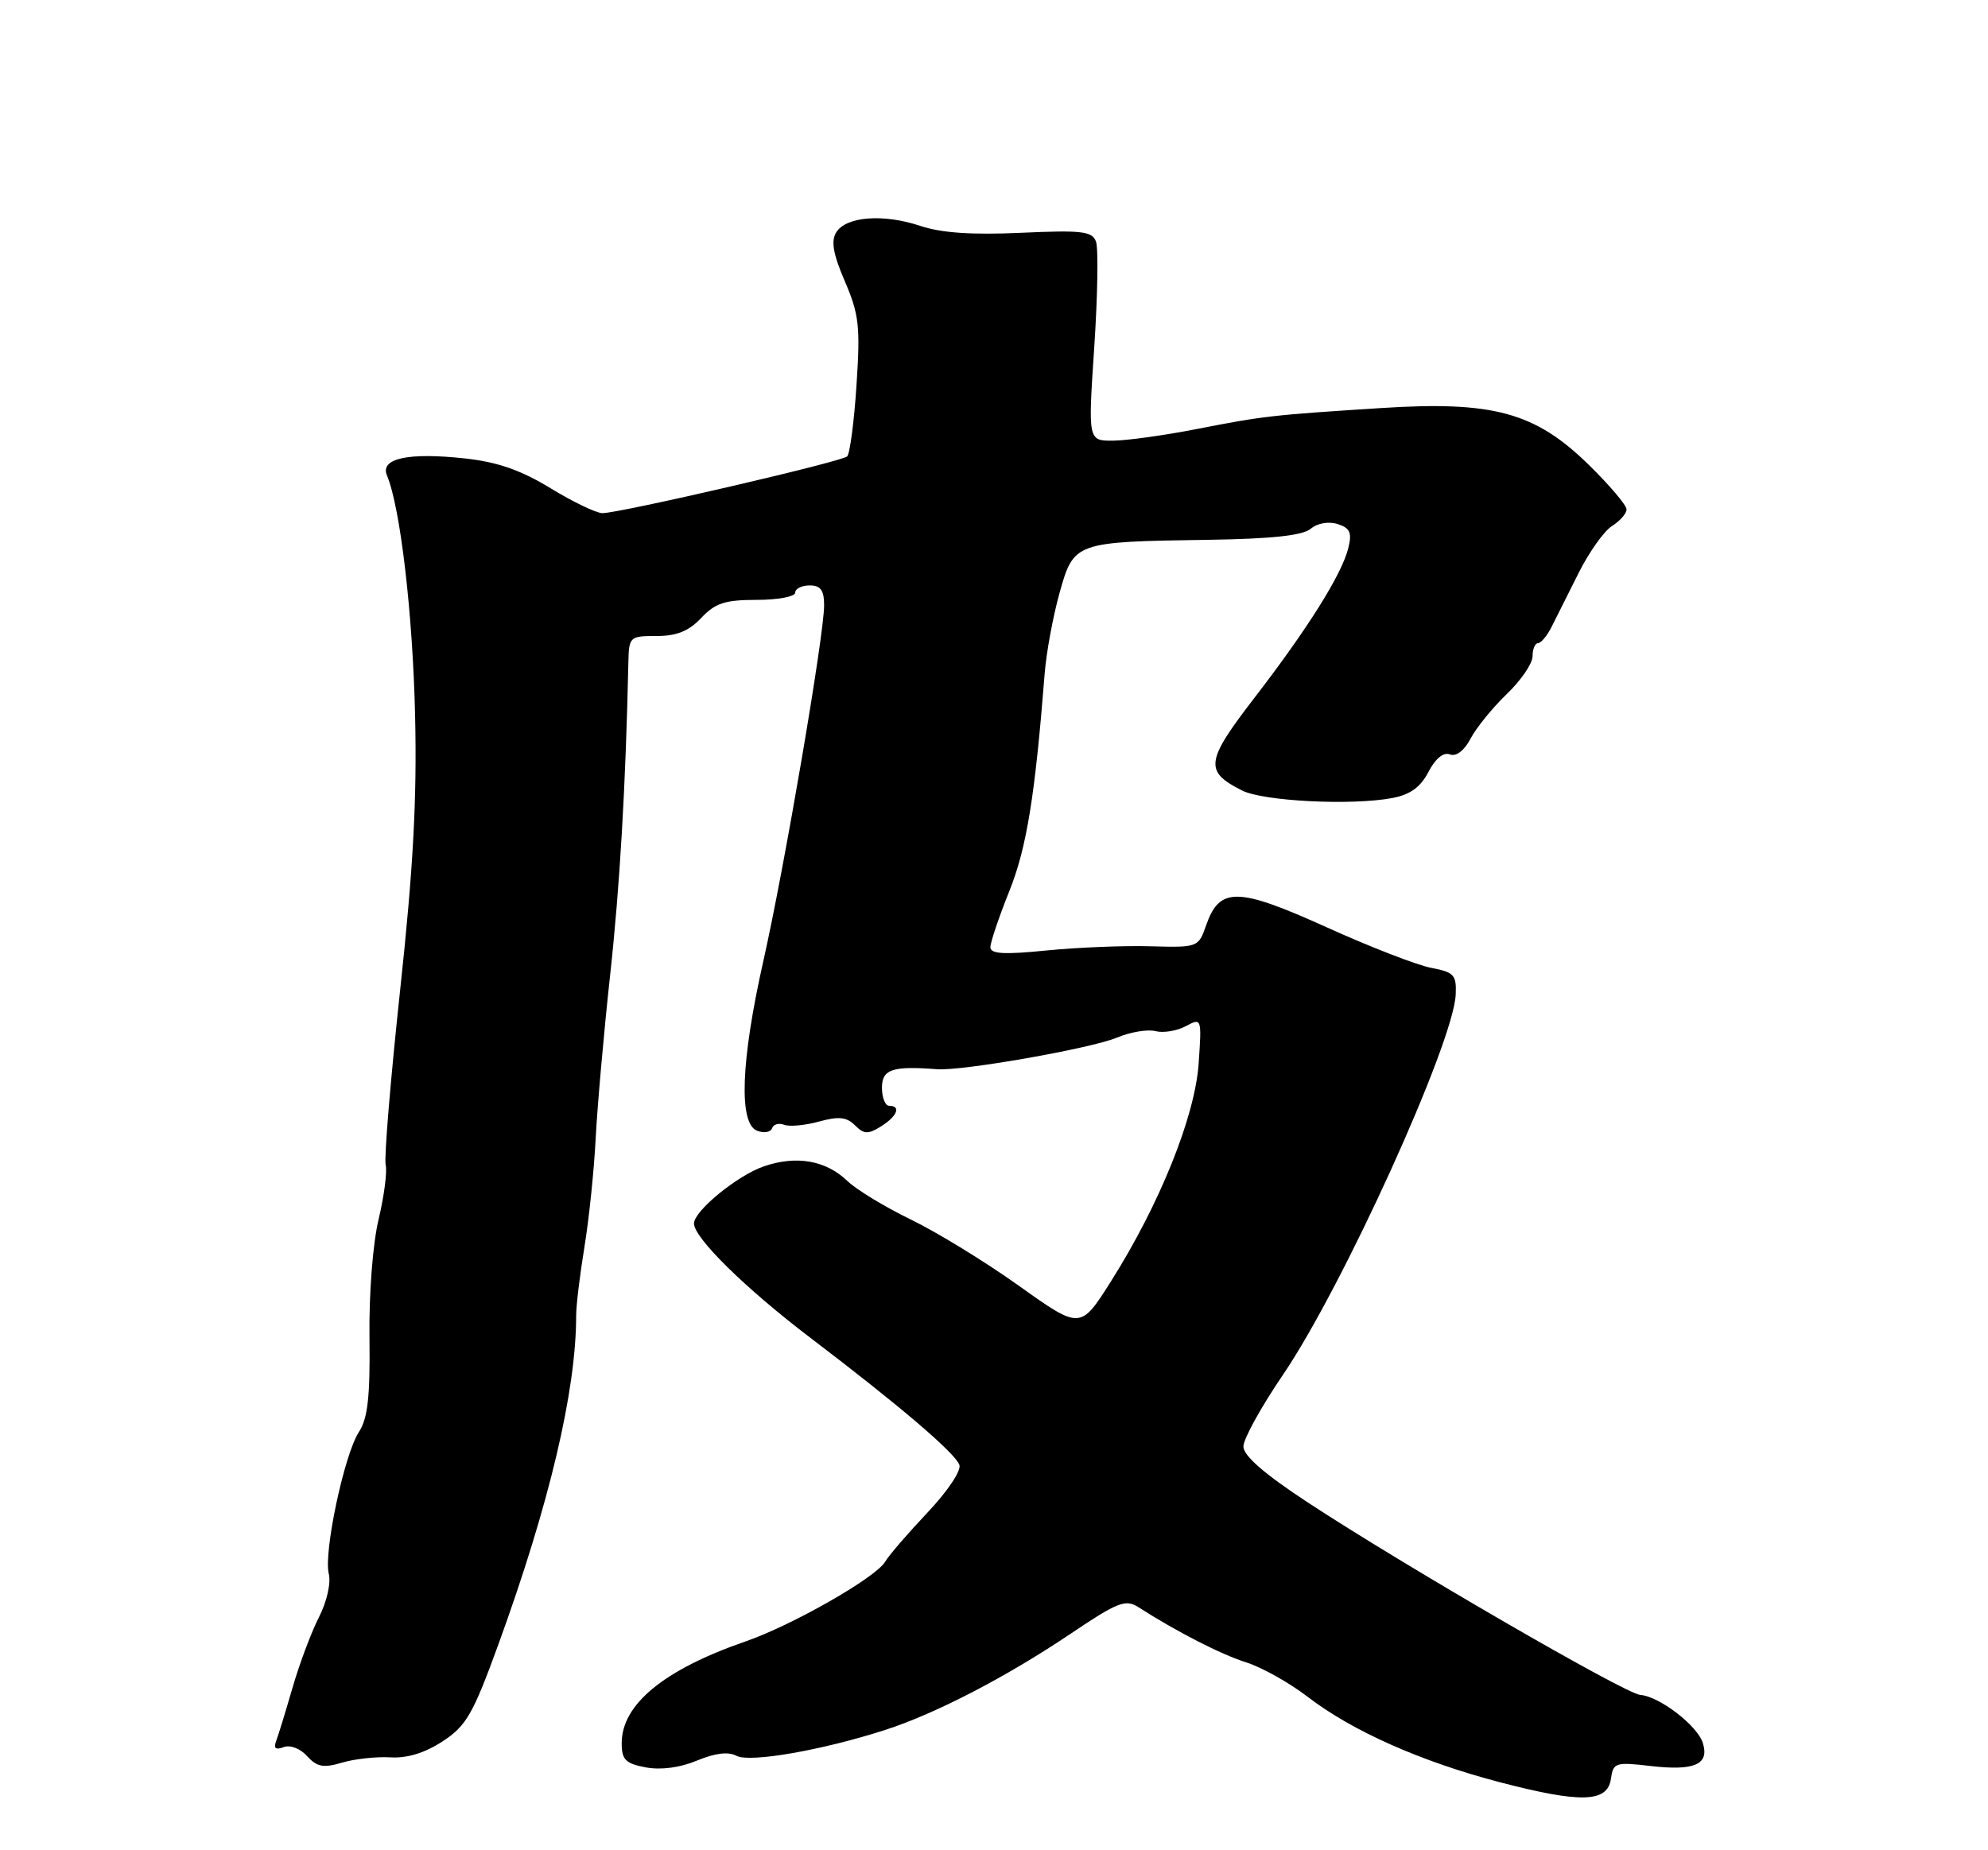 <?xml version="1.0" encoding="UTF-8" standalone="no"?>
<!DOCTYPE svg PUBLIC "-//W3C//DTD SVG 1.1//EN" "http://www.w3.org/Graphics/SVG/1.1/DTD/svg11.dtd" >
<svg xmlns="http://www.w3.org/2000/svg" xmlns:xlink="http://www.w3.org/1999/xlink" version="1.1" viewBox="0 0 275 256">
 <g >
 <path fill="currentColor"
d=" M 222.84 246.12 C 223.15 243.88 223.46 243.78 228.34 244.35 C 234.41 245.05 236.49 244.13 235.55 241.15 C 234.78 238.73 229.53 234.71 226.89 234.51 C 224.84 234.36 194.31 216.68 180.95 207.91 C 174.91 203.95 172.00 201.42 172.00 200.14 C 172.00 199.10 174.45 194.66 177.44 190.27 C 185.72 178.11 201.09 144.27 201.37 137.59 C 201.49 134.90 201.12 134.51 198.00 133.92 C 196.07 133.56 189.54 131.03 183.47 128.28 C 171.17 122.72 168.70 122.69 166.84 128.04 C 165.78 131.08 165.70 131.11 159.13 130.93 C 155.48 130.82 149.01 131.09 144.75 131.51 C 138.88 132.10 137.00 131.99 137.00 131.06 C 137.00 130.39 138.17 126.91 139.61 123.32 C 142.02 117.30 143.17 110.20 144.51 93.19 C 144.74 90.26 145.67 85.25 146.57 82.03 C 148.54 75.00 148.66 74.96 167.09 74.69 C 175.88 74.56 180.17 74.10 181.30 73.17 C 182.24 72.38 183.78 72.11 185.04 72.51 C 186.76 73.06 187.04 73.70 186.51 75.84 C 185.60 79.49 180.91 86.97 173.49 96.60 C 166.75 105.36 166.57 106.72 171.80 109.37 C 174.73 110.86 186.95 111.48 192.58 110.42 C 195.08 109.95 196.50 108.92 197.60 106.80 C 198.56 104.95 199.67 104.04 200.56 104.38 C 201.43 104.72 202.53 103.88 203.41 102.22 C 204.19 100.72 206.44 97.95 208.41 96.05 C 210.39 94.16 212.00 91.80 212.00 90.80 C 212.00 89.81 212.34 89.00 212.75 88.99 C 213.16 88.99 214.01 87.98 214.63 86.74 C 215.25 85.51 216.94 82.14 218.38 79.26 C 219.82 76.38 221.90 73.46 223.00 72.77 C 224.10 72.08 225.00 71.05 225.00 70.48 C 225.00 69.90 222.64 67.12 219.75 64.29 C 212.35 57.05 206.55 55.46 191.02 56.46 C 175.92 57.43 174.88 57.54 165.50 59.37 C 161.10 60.23 155.93 60.95 154.00 60.97 C 150.50 61.00 150.50 61.00 151.37 48.02 C 151.84 40.88 151.95 34.30 151.60 33.40 C 151.06 31.99 149.60 31.83 141.24 32.21 C 134.48 32.52 130.22 32.23 127.32 31.26 C 122.22 29.55 117.05 29.94 115.68 32.14 C 114.93 33.34 115.24 35.14 116.87 38.93 C 118.83 43.48 119.02 45.17 118.48 53.29 C 118.15 58.36 117.56 62.79 117.19 63.15 C 116.42 63.89 85.73 71.00 83.33 71.00 C 82.49 71.00 79.26 69.45 76.15 67.55 C 72.04 65.04 68.81 63.92 64.31 63.43 C 56.44 62.57 52.54 63.43 53.53 65.79 C 55.38 70.19 57.10 84.92 57.42 99.00 C 57.69 110.57 57.16 120.21 55.35 137.00 C 54.02 149.38 53.12 160.25 53.35 161.17 C 53.58 162.09 53.14 165.47 52.38 168.67 C 51.57 172.02 51.03 179.01 51.11 185.10 C 51.21 193.26 50.87 196.27 49.65 198.13 C 47.63 201.21 44.74 214.80 45.48 217.75 C 45.80 219.04 45.21 221.63 44.11 223.78 C 43.05 225.86 41.41 230.25 40.46 233.53 C 39.51 236.81 38.49 240.14 38.19 240.92 C 37.82 241.90 38.14 242.16 39.23 241.74 C 40.13 241.39 41.53 241.92 42.48 242.98 C 43.84 244.48 44.73 244.65 47.32 243.88 C 49.07 243.36 52.08 243.04 54.00 243.15 C 56.31 243.30 58.77 242.54 61.22 240.94 C 64.51 238.79 65.42 237.20 68.95 227.50 C 76.00 208.10 79.71 192.42 79.70 182.00 C 79.70 180.62 80.22 176.35 80.85 172.50 C 81.48 168.65 82.18 161.90 82.40 157.50 C 82.63 153.10 83.52 142.97 84.39 135.00 C 85.74 122.69 86.55 108.83 86.92 91.75 C 87.00 88.08 87.09 88.00 90.83 88.00 C 93.61 88.00 95.29 87.32 97.00 85.50 C 98.94 83.44 100.29 83.00 104.67 83.00 C 107.60 83.00 110.00 82.55 110.00 82.00 C 110.00 81.45 110.90 81.00 112.00 81.00 C 113.52 81.00 114.00 81.67 114.00 83.75 C 114.00 87.91 108.51 120.04 105.58 133.03 C 102.48 146.80 102.16 155.47 104.73 156.45 C 105.68 156.82 106.61 156.66 106.80 156.11 C 106.98 155.56 107.73 155.34 108.47 155.63 C 109.21 155.91 111.39 155.71 113.30 155.18 C 116.02 154.43 117.12 154.55 118.27 155.70 C 119.51 156.94 120.08 156.97 121.87 155.85 C 124.11 154.45 124.69 153.00 123.00 153.00 C 122.45 153.00 122.00 151.88 122.00 150.50 C 122.00 147.95 123.44 147.46 129.60 147.94 C 133.06 148.21 150.87 145.08 154.50 143.57 C 156.35 142.79 158.76 142.39 159.84 142.67 C 160.91 142.95 162.80 142.64 164.02 141.99 C 166.23 140.81 166.24 140.84 165.81 147.15 C 165.30 154.49 160.43 166.59 153.71 177.24 C 149.46 183.97 149.46 183.97 140.98 177.93 C 136.32 174.60 129.58 170.47 126.00 168.74 C 122.43 167.01 118.48 164.61 117.24 163.42 C 114.24 160.54 110.18 159.83 105.66 161.38 C 102.00 162.64 96.00 167.55 96.00 169.28 C 96.00 171.27 103.05 178.21 112.02 185.04 C 124.47 194.51 132.06 200.98 132.71 202.68 C 133.01 203.46 131.08 206.34 128.30 209.28 C 125.59 212.15 122.95 215.21 122.44 216.09 C 121.13 218.29 109.60 224.88 103.08 227.13 C 91.84 231.02 86.00 235.83 86.00 241.18 C 86.00 243.48 86.52 244.01 89.34 244.54 C 91.43 244.93 94.08 244.58 96.43 243.59 C 98.92 242.56 100.75 242.33 101.88 242.94 C 103.71 243.92 113.80 242.16 122.50 239.34 C 129.47 237.08 139.16 232.05 147.99 226.12 C 154.64 221.64 155.70 221.23 157.49 222.38 C 162.77 225.77 168.86 228.89 172.41 230.02 C 174.57 230.70 178.39 232.85 180.91 234.79 C 187.07 239.52 196.59 243.75 207.50 246.60 C 218.70 249.52 222.37 249.41 222.84 246.12 Z "/>
</g>
</svg>